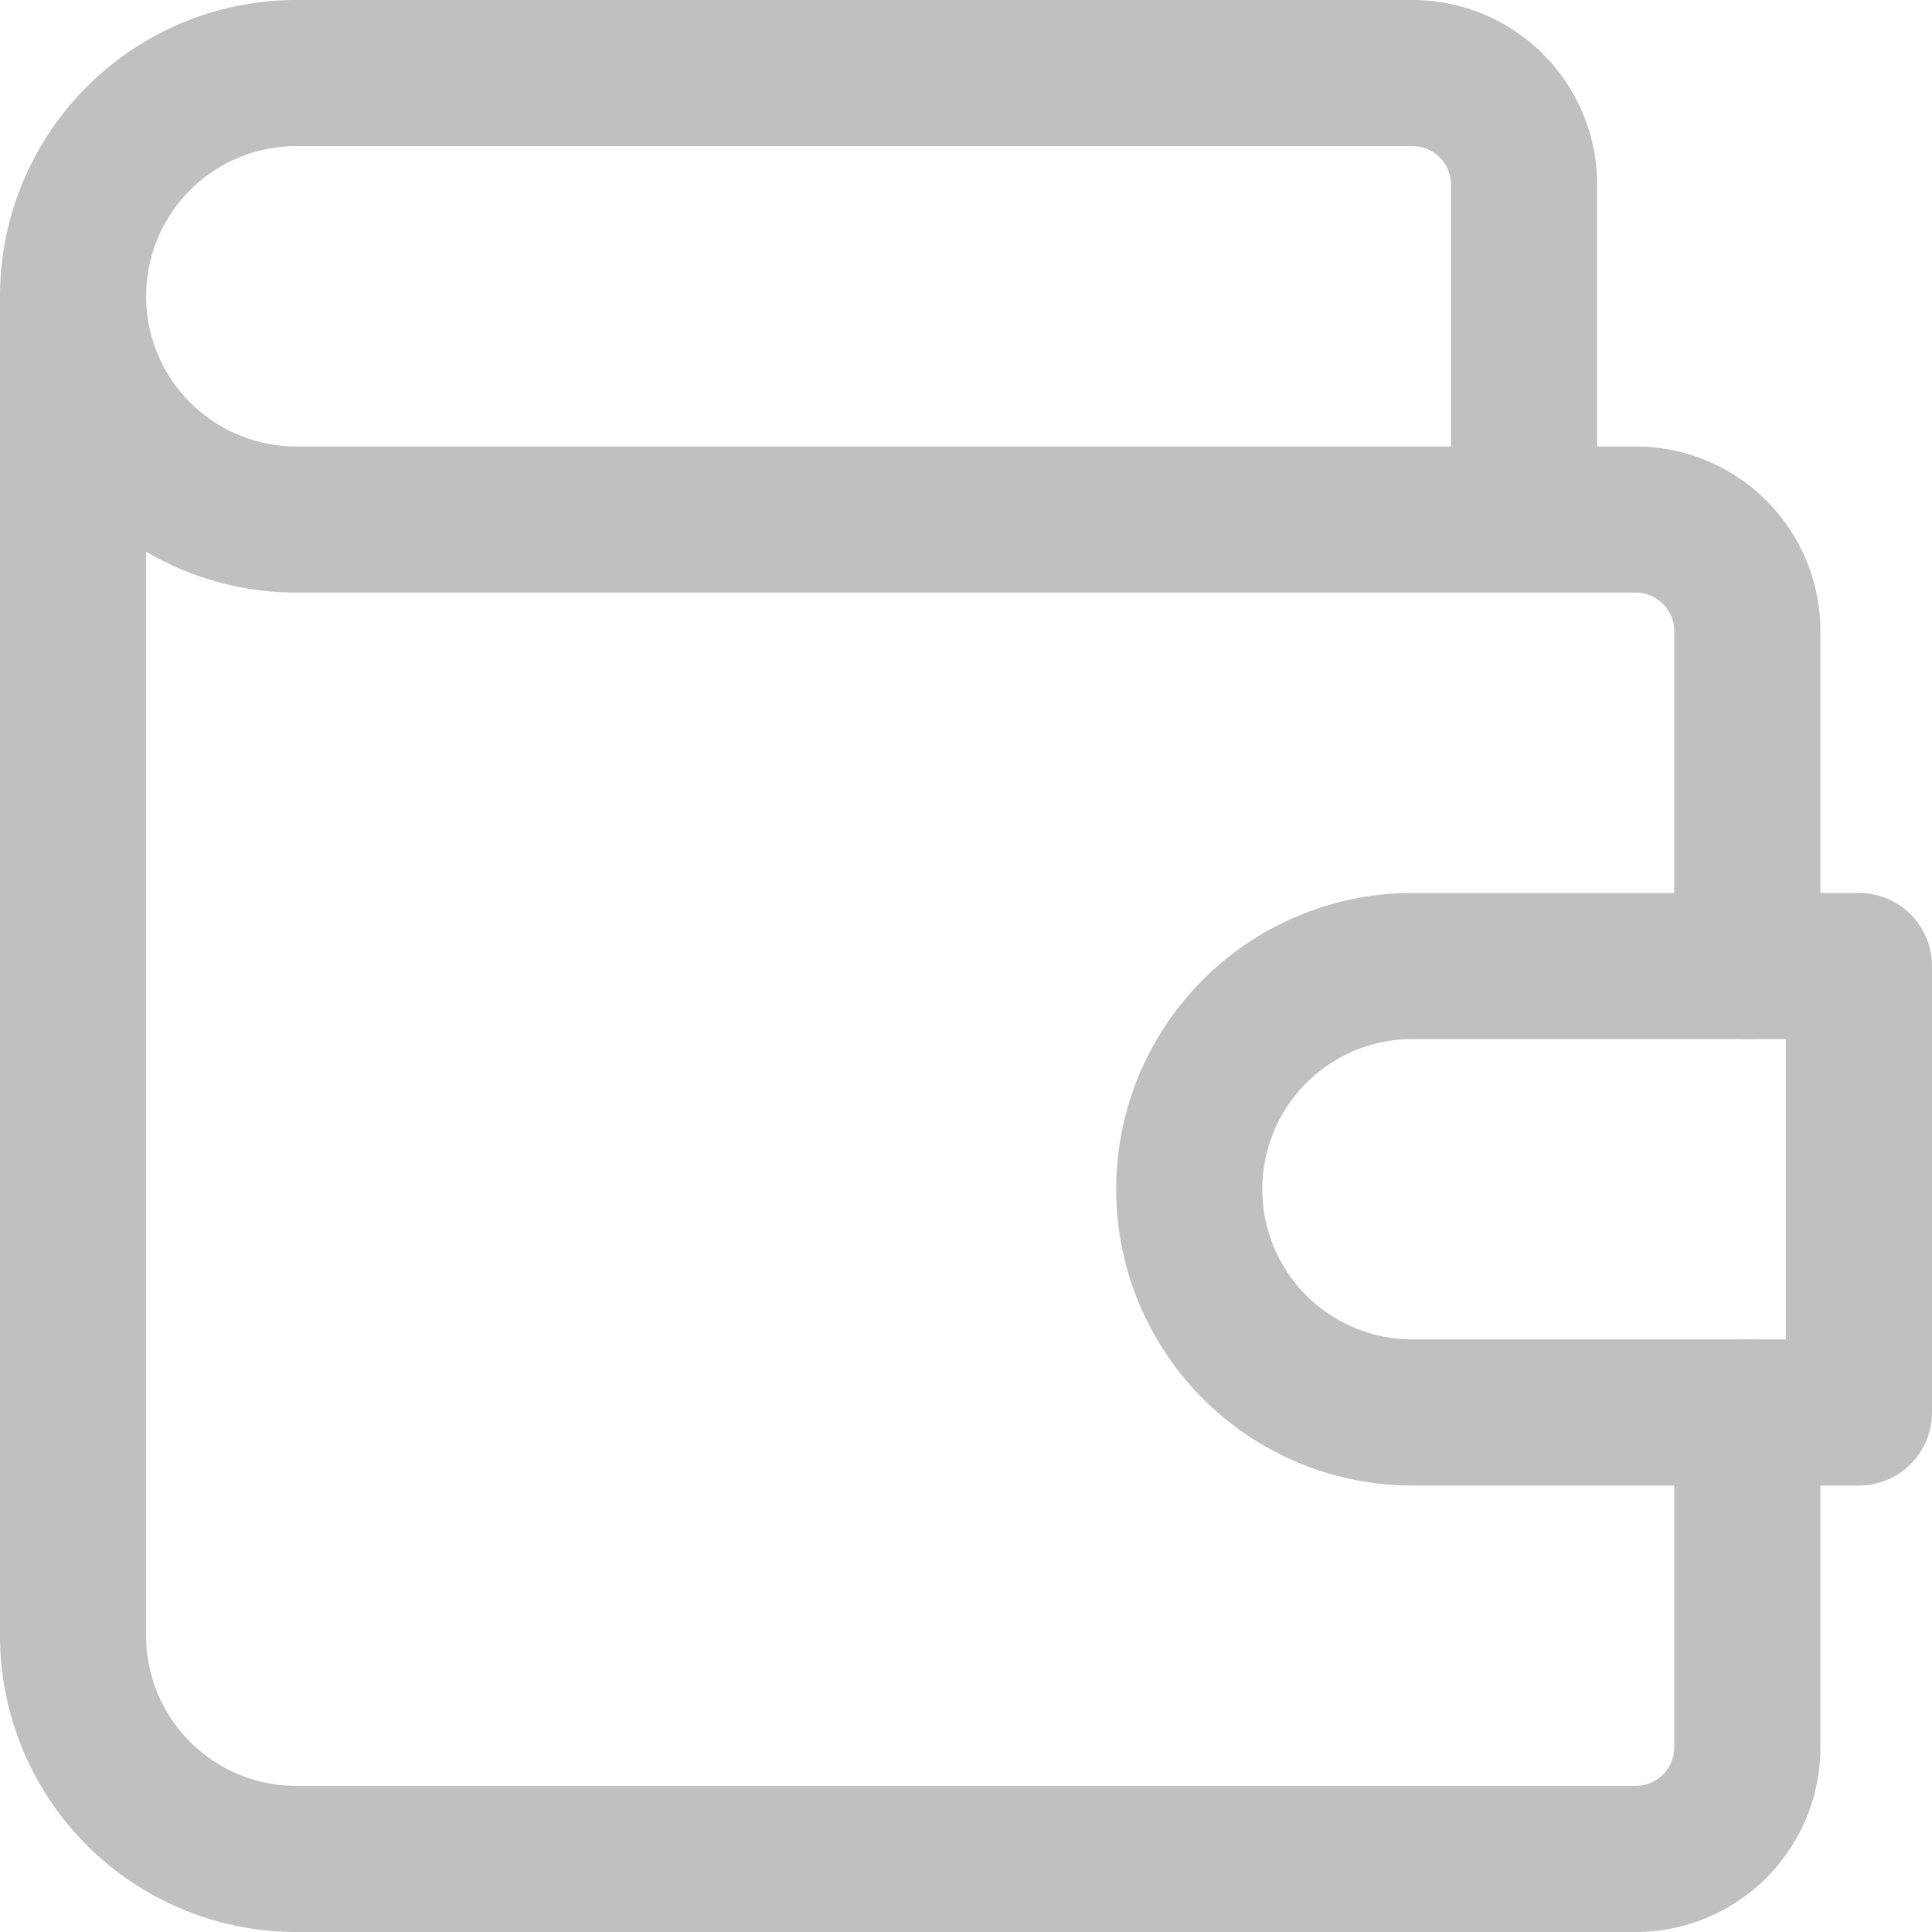 <svg xmlns="http://www.w3.org/2000/svg" width="23.8" height="23.8" viewBox="0 0 23.8 23.8"><defs><style>.a{fill:none;stroke:silver;stroke-linecap:round;stroke-linejoin:round;stroke-width:1.8px;}</style></defs><g transform="translate(-3.1 -3.1)"><path class="a" d="M21.875,9.5V5.375A1.375,1.375,0,0,0,20.5,4H6.75a2.75,2.75,0,0,0,0,5.5h16.5a1.375,1.375,0,0,1,1.375,1.375V15m0,5.5v4.125A1.375,1.375,0,0,1,23.25,26H6.75A2.75,2.75,0,0,1,4,23.25V6.75"/><path class="a" d="M22.25,12v5.5h-5.5a2.75,2.75,0,0,1,0-5.5h5.5" transform="translate(3.75 3)"/></g></svg>